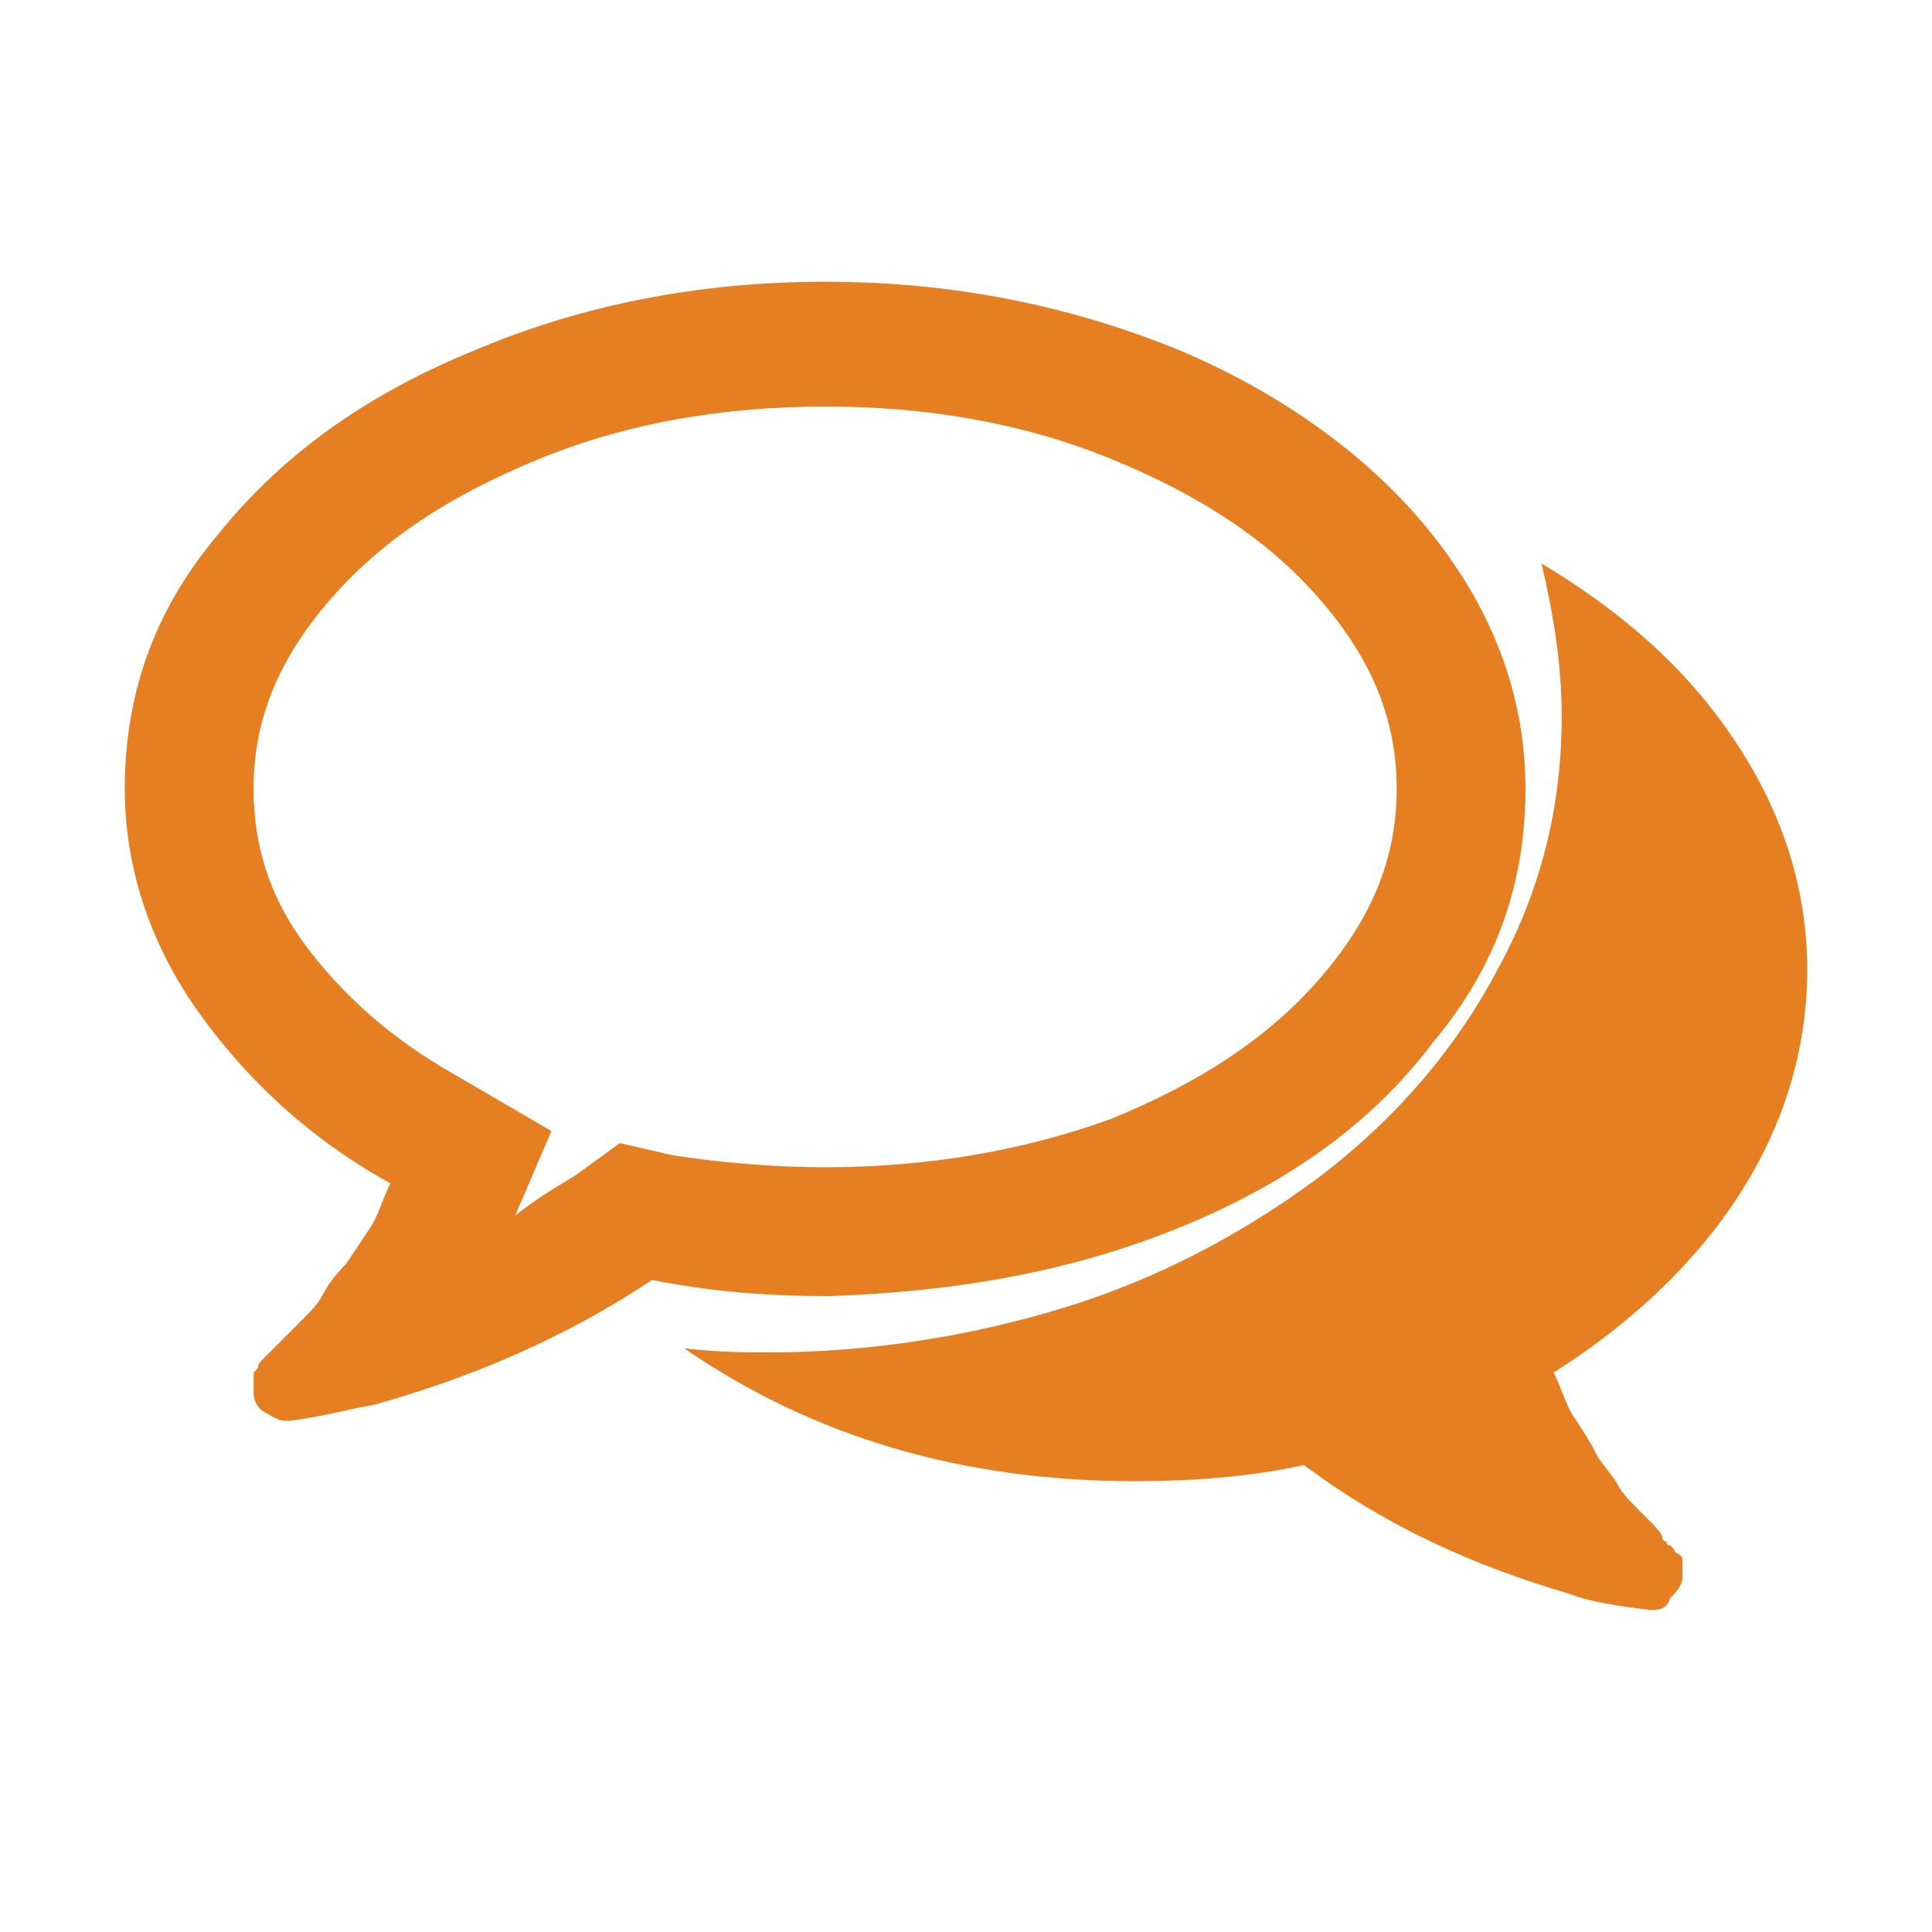 <?xml version="1.0" standalone="no"?><!DOCTYPE svg PUBLIC "-//W3C//DTD SVG 1.1//EN" "http://www.w3.org/Graphics/SVG/1.1/DTD/svg11.dtd"><svg t="1526530194807" class="icon" style="" viewBox="0 0 1024 1024" version="1.1" xmlns="http://www.w3.org/2000/svg" p-id="9954" data-spm-anchor-id="a313x.7781069.0.i15" xmlns:xlink="http://www.w3.org/1999/xlink" width="20" height="20"><defs><style type="text/css"></style></defs><path d="M921.6 633.6c-23.467 36.267-57.6 68.267-98.133 93.867 4.267 8.533 6.4 17.067 10.667 23.467 4.267 6.4 8.533 12.8 12.8 21.333 4.267 6.4 8.533 10.667 10.667 14.933 2.133 4.267 6.4 8.533 12.8 14.933 6.4 6.4 10.667 10.667 10.667 12.8 0 0 0 2.133 2.133 2.133 0 2.133 2.133 2.133 2.133 2.133l2.133 2.133c0 2.133 2.133 2.133 2.133 2.133l2.133 2.133v10.667c0 4.267-4.267 8.533-6.4 10.667-2.133 6.4-6.4 6.4-10.667 6.4-17.067-2.133-32-4.267-42.667-8.533-51.2-14.933-98.133-36.267-140.8-68.267-29.867 6.4-59.733 8.533-89.6 8.533-91.733 0-170.667-23.467-238.933-70.4 19.2 2.133 34.133 2.133 44.8 2.133 53.333 0 106.667-8.533 155.733-23.467 49.067-14.933 93.867-38.4 134.4-68.267 42.667-32 74.667-70.4 96-110.933 23.467-42.667 34.133-87.467 34.133-134.4 0-27.733-4.267-53.333-10.667-81.067 42.667 25.6 76.8 55.467 102.4 93.867 25.6 38.4 38.4 78.933 38.4 121.6s-12.8 83.2-36.267 119.467z m-593.067-27.733l-23.467 17.067c-10.667 6.4-21.333 12.8-32 21.333l19.2-44.8-51.2-29.867c-34.133-19.2-59.733-42.667-78.933-68.267-19.2-25.6-27.733-53.333-27.733-83.2 0-36.267 12.8-68.267 40.533-100.267s64-55.467 110.933-74.667c46.933-19.2 98.133-27.733 151.467-27.733s104.533 8.533 151.467 27.733c46.933 19.2 83.2 42.667 110.933 74.667s40.533 64 40.533 100.267c0 36.267-12.8 68.267-40.533 100.267-27.733 32-64 55.467-110.933 74.667-46.933 17.067-98.133 25.6-151.467 25.6-25.6 0-53.333-2.133-81.067-6.4l-27.733-6.4z m296.533 44.8c57.6-23.467 102.4-55.467 134.4-98.133 34.133-40.533 49.067-85.333 49.067-134.4s-17.067-93.867-49.067-134.4c-32-40.533-78.933-74.667-134.4-98.133C567.467 162.133 505.6 149.333 437.333 149.333c-68.267 0-130.133 12.8-185.6 36.267-57.6 23.467-102.4 55.467-136.533 98.133-34.133 40.533-49.067 85.333-49.067 134.4 0 40.533 12.8 81.067 38.4 117.333 25.6 36.267 59.733 68.267 102.4 91.733-4.267 8.533-6.4 17.067-10.667 23.467l-12.8 19.2c-6.4 6.4-10.667 12.8-12.8 17.067-2.133 4.267-6.4 8.533-12.8 14.933l-12.8 12.8-2.133 2.133-2.133 2.133-2.133 2.133c-2.133 2.133-2.133 4.267-2.133 4.267l-2.133 2.133v10.667c0 4.267 2.133 8.533 6.4 10.667 4.267 2.133 6.4 4.267 10.667 4.267h2.133c17.067-2.133 32-6.4 44.8-8.533 53.333-14.933 102.4-36.267 147.2-66.133 32 6.4 61.867 8.533 93.867 8.533 66.133-2.133 128-12.8 185.6-36.267z" p-id="9955" fill="#e67e22"></path></svg>